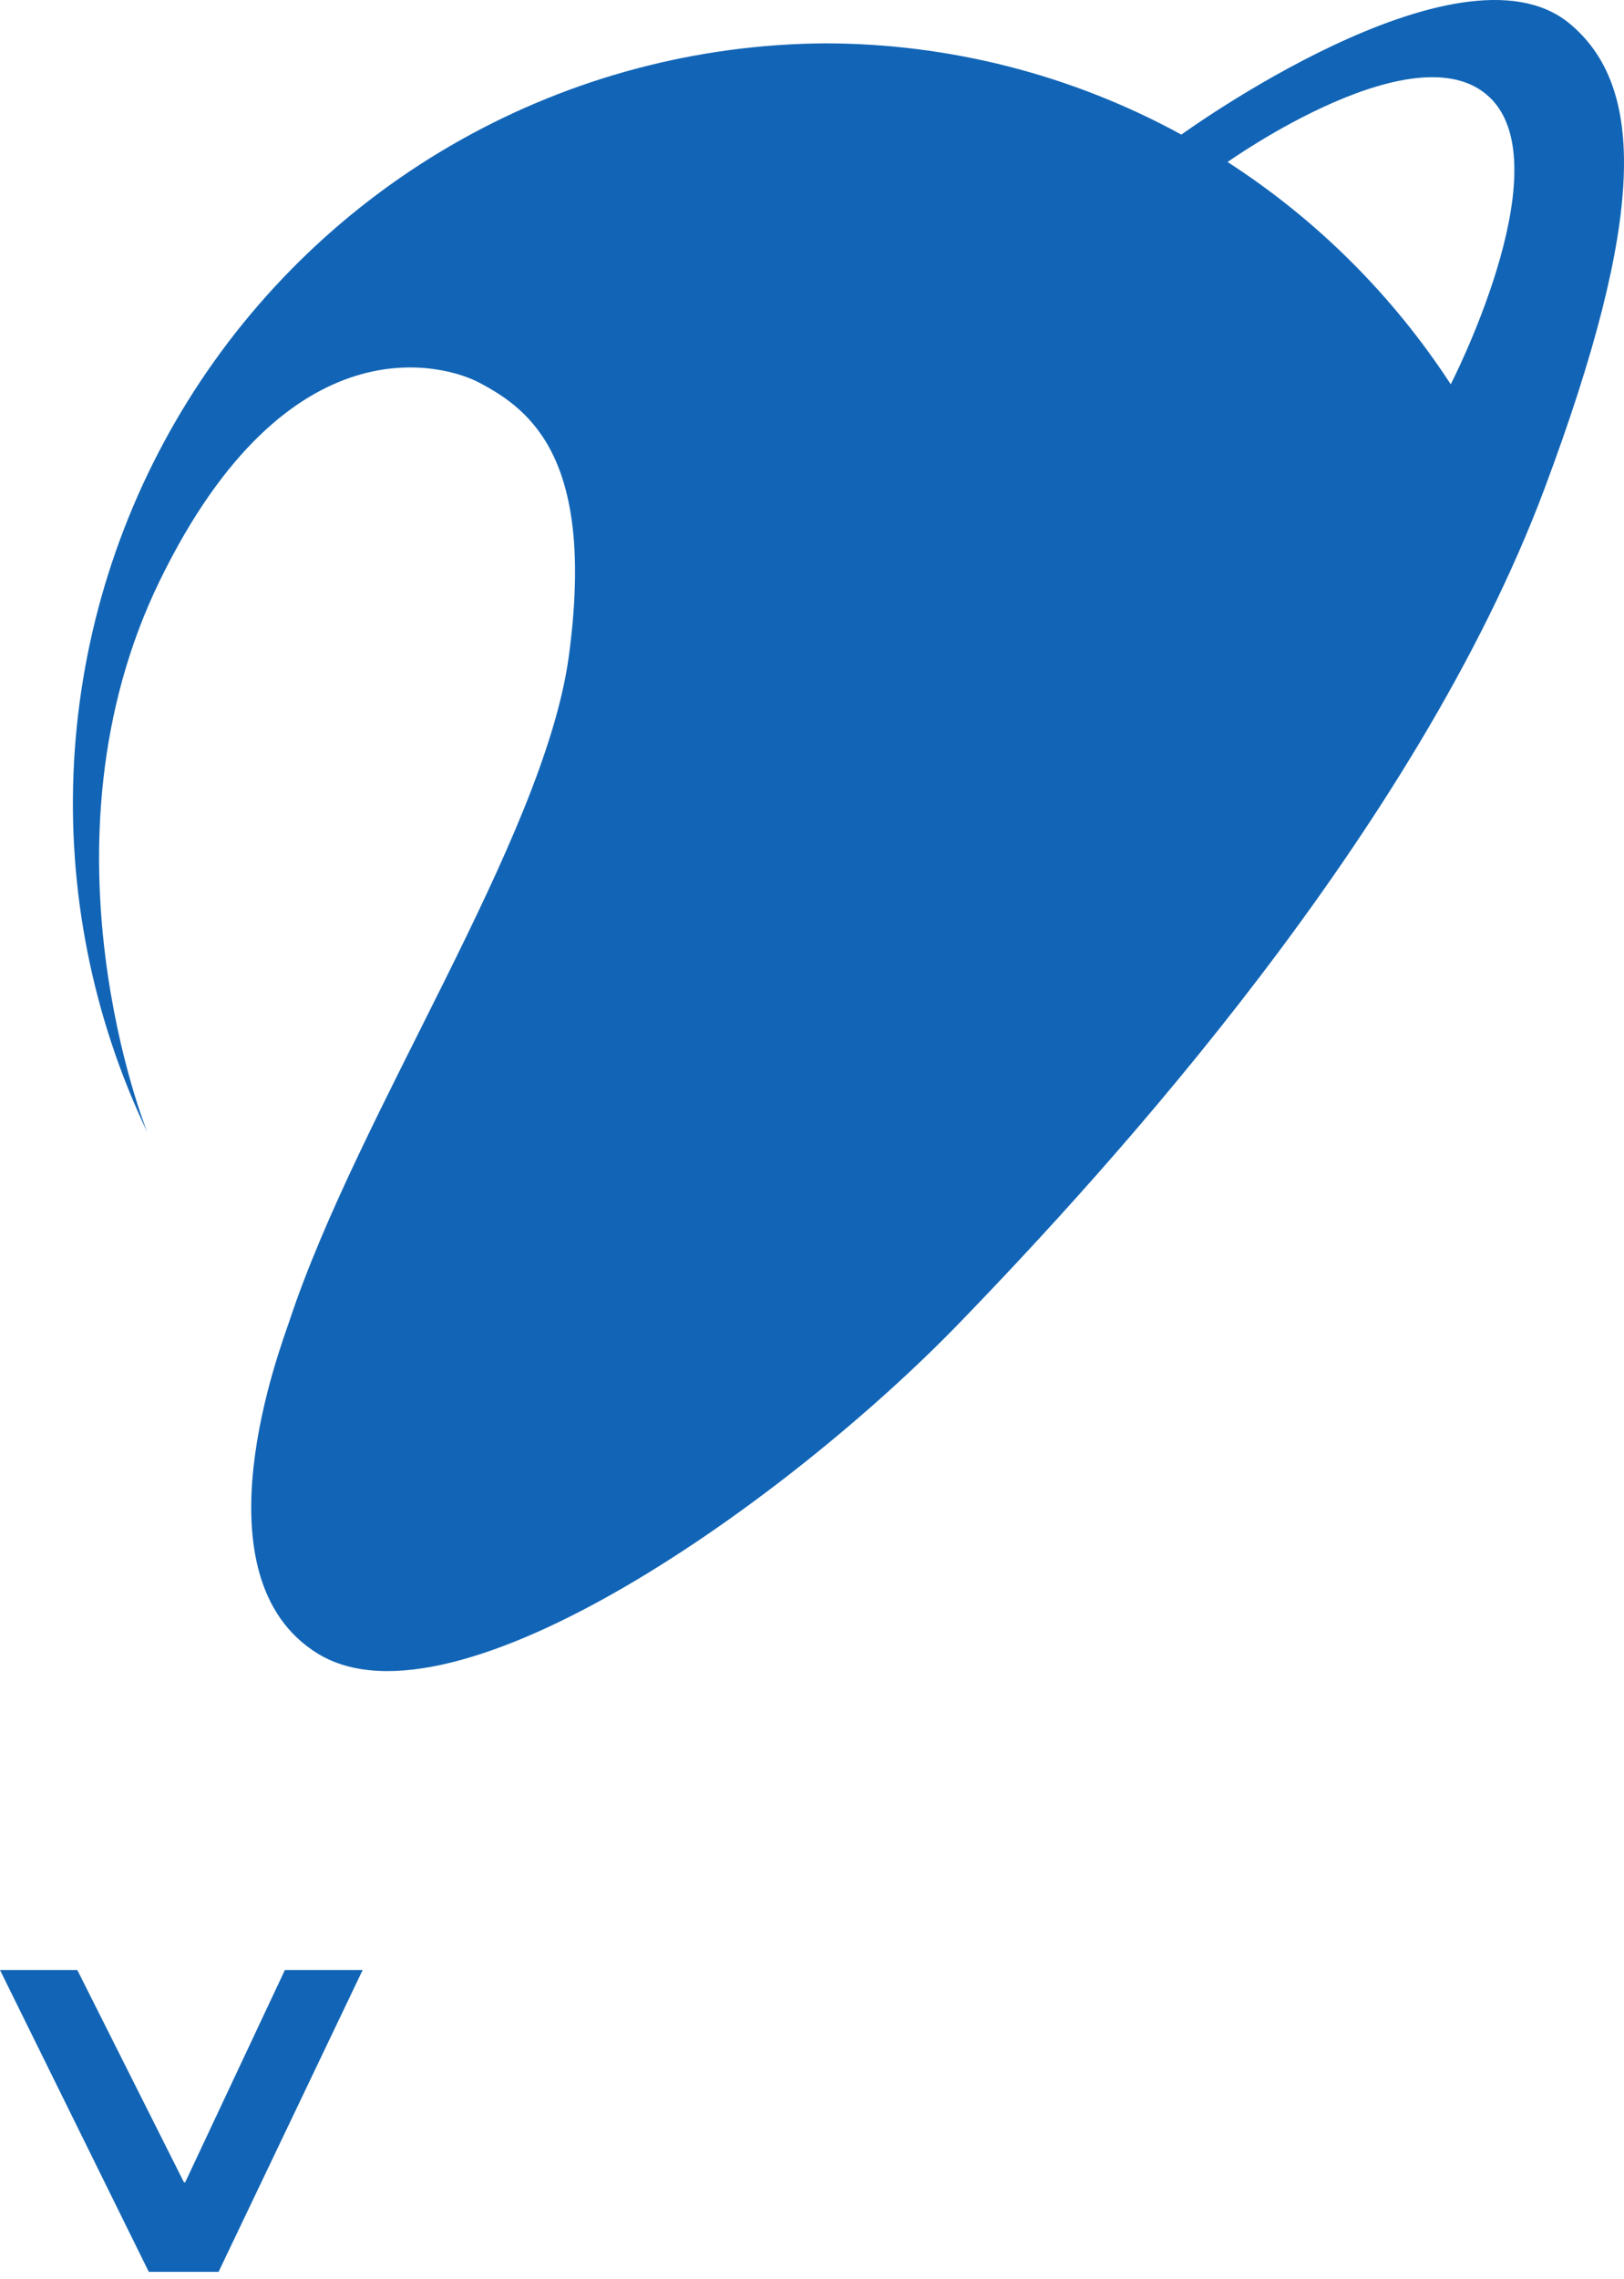 <svg width="67" height="94" viewBox="0 0 67 94" fill="none" xmlns="http://www.w3.org/2000/svg">
<path fill-rule="evenodd" clip-rule="evenodd" d="M64.72 0.943C67.91 3.546 67.91 8.957 63.717 20.163C58.403 34.313 45.853 48.08 39.56 54.582C32.483 61.891 18.779 71.643 13.125 68.206C7.926 65.026 11.604 55.491 11.94 54.48C14.796 45.84 22.392 34.661 23.457 27.139C24.579 18.972 21.937 16.914 19.75 15.77C18.413 15.069 11.909 13.038 6.593 23.944C1.276 34.85 6.075 46.689 6.075 46.689C3.802 41.928 2.764 36.669 3.056 31.398C3.348 26.127 4.962 21.015 7.747 16.537C10.532 12.059 14.399 8.359 18.989 5.781C23.578 3.202 28.743 1.829 34.002 1.788C39.151 1.785 44.218 3.079 48.739 5.551C48.739 5.551 60.164 -2.74 64.72 0.943ZM61.593 4.152C58.676 0.961 50.646 6.682 50.646 6.682C54.322 9.054 57.459 12.178 59.852 15.849C59.852 15.849 64.325 7.165 61.593 4.152ZM6.139 93.693L0 81.246H3.19L7.589 90H7.64L11.753 81.246H14.961L9.017 93.693H6.139Z" fill="#1265B6"/>
</svg>
